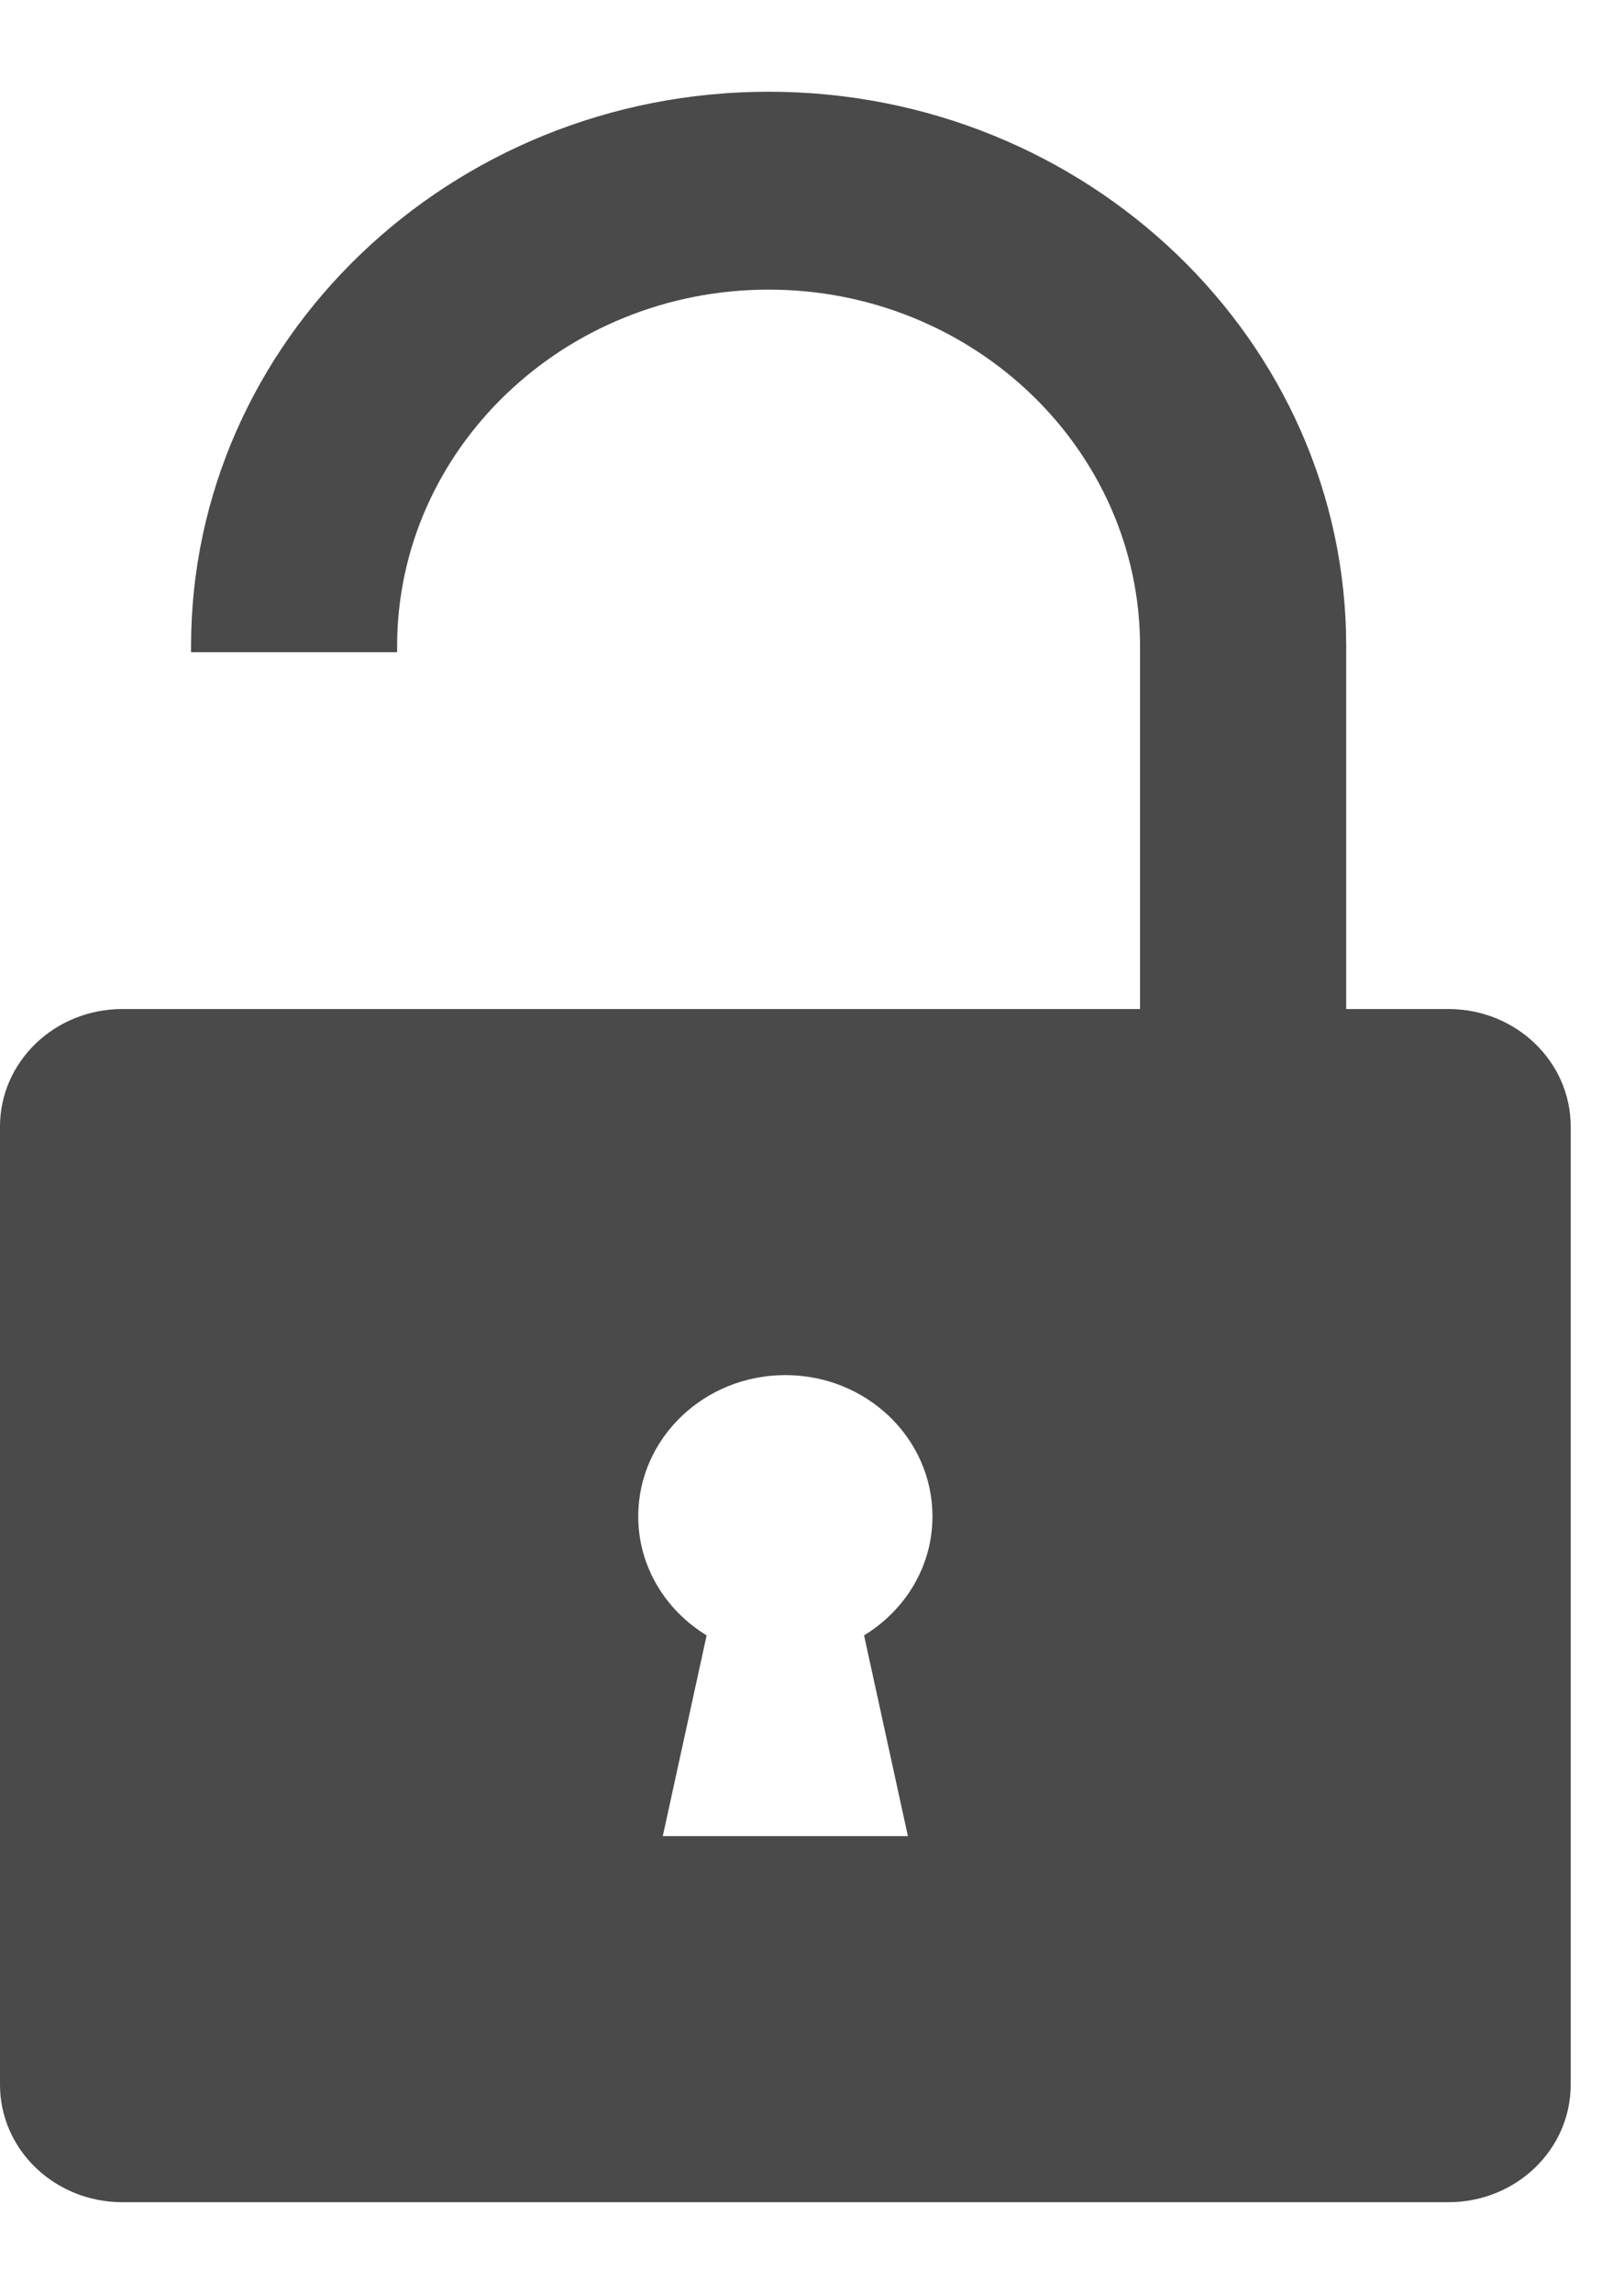 <?xml version="1.0" encoding="UTF-8"?>
<svg width="17px" height="24px" viewBox="0 0 17 24" version="1.1" xmlns="http://www.w3.org/2000/svg" xmlns:xlink="http://www.w3.org/1999/xlink">
    <!-- Generator: Sketch 59.1 (86144) - https://sketch.com -->
    <title>Group 2</title>
    <desc>Created with Sketch.</desc>
    <g id="Page-1" stroke="none" stroke-width="1" fill="none" fill-rule="evenodd">
        <g id="voice---note-5---" transform="translate(-312, -147)" fill="#4A4A4A" fill-rule="nonzero">
            <g id="Group-2" transform="translate(308, 147)">
                <g id="Group-140" transform="translate(0, 10.56)">
                    <g id="unlock">
                        <path d="M19.162,0 L18.267,0 L16.11,0 L12.221,0 L8.333,0 L6.175,0 L5.281,0 C4.573,0 4,0.55 4,1.23 L4,1.977 L4,10.51 L4,11.258 C4,11.937 4.573,12.487 5.281,12.487 L12.221,12.487 L19.162,12.487 C19.869,12.487 20.442,11.937 20.442,11.258 L20.442,10.51 L20.442,1.977 L20.442,1.23 C20.442,0.55 19.869,0 19.162,0 Z M13.504,8.656 L10.938,8.656 L11.397,6.555 C10.968,6.293 10.681,5.835 10.681,5.31 C10.681,4.493 11.371,3.831 12.221,3.831 C13.072,3.831 13.761,4.493 13.761,5.31 C13.761,5.835 13.474,6.293 13.045,6.555 L13.504,8.656 Z" id="Shape"></path>
                    </g>
                </g>
                <g id="unlock">
                    <path d="M18.092,10.587 L18.092,6.764 C18.092,3.564 15.379,0.96 12.046,0.96 C8.712,0.96 6,3.564 6,6.764 L6,6.826 L8.157,6.826 L8.157,6.764 C8.157,5.735 8.593,4.802 9.297,4.126 C9.473,3.957 9.666,3.804 9.873,3.669 C10.287,3.401 10.757,3.207 11.263,3.107 C11.516,3.057 11.778,3.031 12.046,3.031 C14.19,3.031 15.934,4.705 15.934,6.764 L15.934,10.587 L18.092,10.587 Z" id="Shape"></path>
                </g>
            </g>
        </g>
    </g>
</svg>